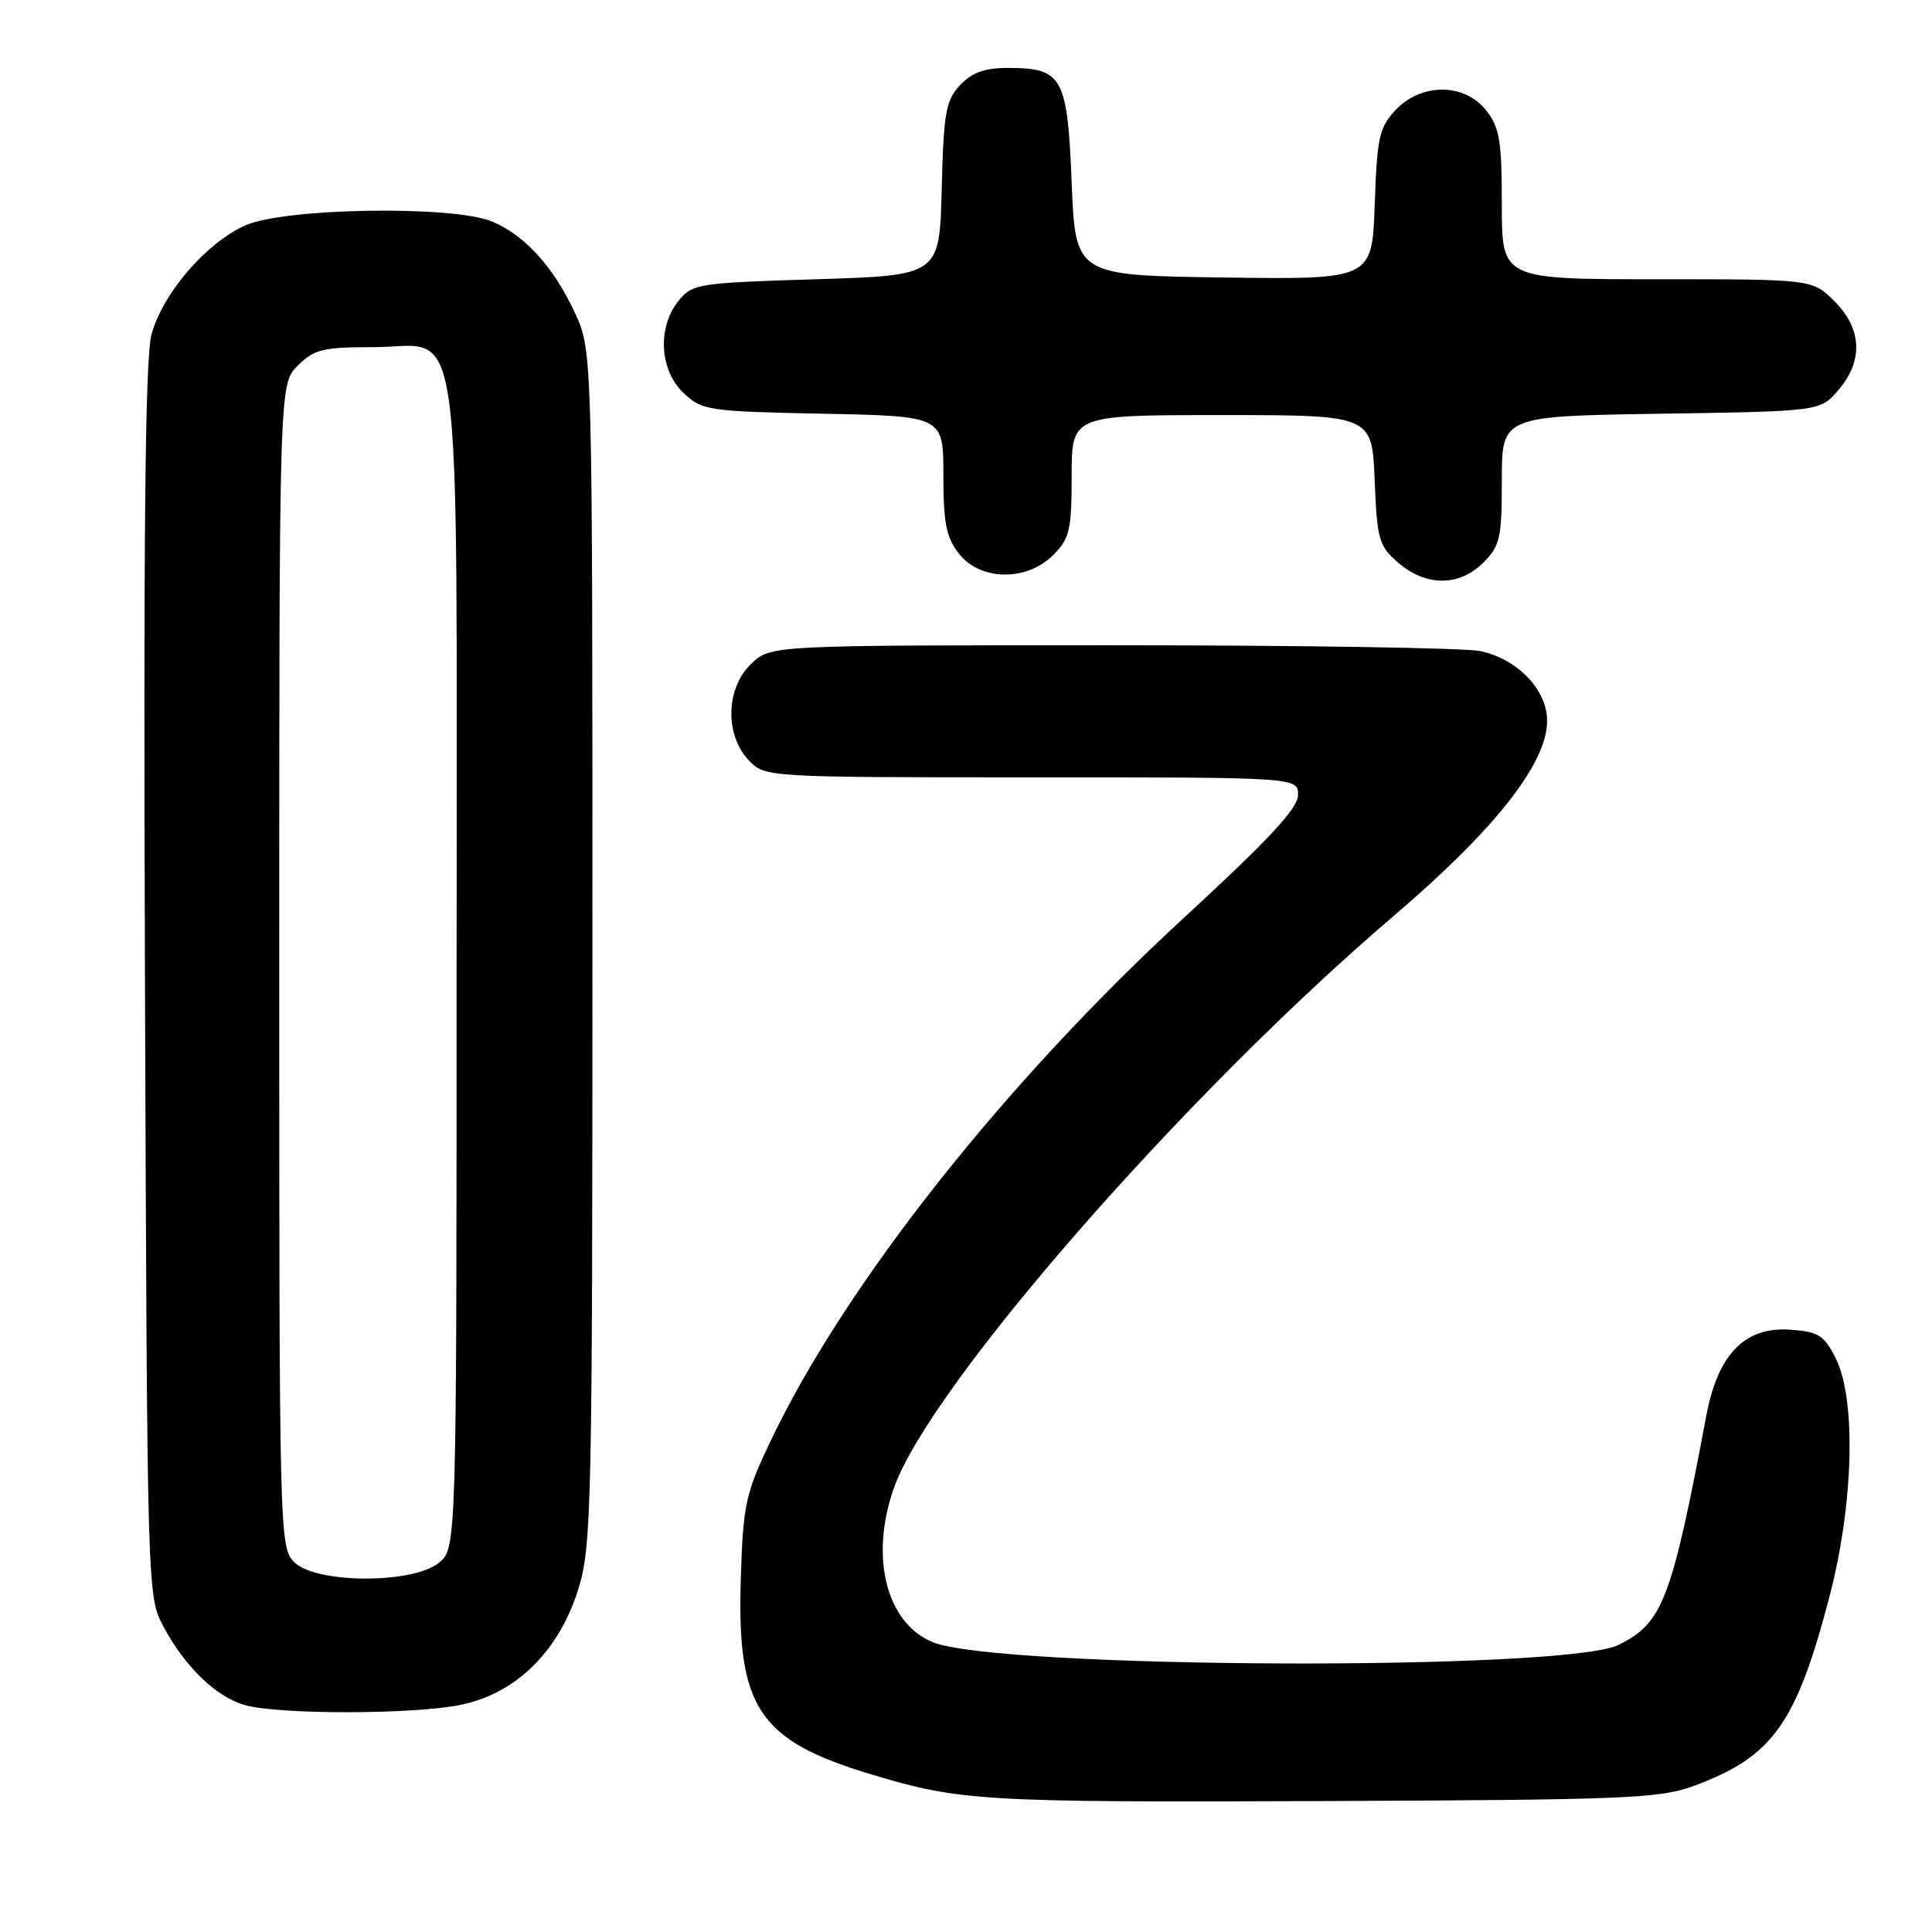 <?xml version="1.0" encoding="UTF-8" standalone="no"?>
<!DOCTYPE svg PUBLIC "-//W3C//DTD SVG 1.1//EN" "http://www.w3.org/Graphics/SVG/1.1/DTD/svg11.dtd" >
<svg xmlns="http://www.w3.org/2000/svg" xmlns:xlink="http://www.w3.org/1999/xlink" version="1.1" viewBox="0 0 256 256">
 <g >
 <path fill="currentColor"
d=" M 224.50 236.62 C 234.91 232.76 238.04 228.37 242.44 211.45 C 245.62 199.21 245.97 185.45 243.25 180.00 C 241.71 176.93 240.98 176.46 237.23 176.19 C 231.22 175.76 227.63 179.42 226.10 187.56 C 221.49 212.03 220.32 215.07 214.46 217.96 C 207.39 221.45 132.05 221.14 123.54 217.58 C 117.41 215.02 115.23 206.26 118.45 197.15 C 123.21 183.65 157.05 144.92 184.68 121.36 C 198.11 109.89 205.00 101.14 205.00 95.52 C 205.00 91.40 201.10 87.33 196.14 86.27 C 194.14 85.85 172.17 85.50 147.33 85.50 C 102.16 85.50 102.16 85.50 99.58 87.92 C 96.19 91.11 96.00 97.30 99.17 100.69 C 101.35 103.00 101.35 103.00 136.67 103.00 C 172.00 103.00 172.00 103.00 172.00 105.35 C 172.00 107.09 168.13 111.25 156.90 121.59 C 133.12 143.48 112.04 170.14 102.14 190.87 C 98.78 197.92 98.47 199.31 98.16 209.16 C 97.62 226.31 100.51 230.63 115.50 235.13 C 127.25 238.66 130.05 238.83 175.50 238.65 C 215.61 238.49 219.94 238.31 224.50 236.62 Z  M 61.20 225.87 C 68.48 224.32 74.12 218.70 76.66 210.47 C 78.38 204.88 78.50 199.43 78.50 125.50 C 78.50 46.50 78.50 46.50 76.20 41.50 C 73.41 35.45 69.61 31.23 65.28 29.38 C 60.15 27.18 37.63 27.53 32.44 29.89 C 27.27 32.24 21.57 38.88 20.08 44.29 C 19.23 47.36 19.00 70.50 19.21 130.00 C 19.50 211.20 19.51 211.51 21.65 215.51 C 24.51 220.86 28.60 224.82 32.40 225.92 C 36.89 227.22 55.01 227.19 61.20 225.87 Z  M 196.55 74.55 C 198.77 72.33 199.00 71.28 199.00 63.62 C 199.00 55.14 199.00 55.14 220.09 54.82 C 241.18 54.50 241.18 54.50 243.59 51.69 C 246.92 47.81 246.74 43.59 243.08 39.92 C 240.15 37.00 240.15 37.00 219.58 37.00 C 199.00 37.00 199.00 37.00 199.00 27.13 C 199.00 18.67 198.71 16.90 196.93 14.63 C 194.05 10.98 188.33 10.96 184.92 14.58 C 182.76 16.88 182.46 18.21 182.16 27.10 C 181.81 37.04 181.81 37.04 162.16 36.77 C 142.50 36.50 142.50 36.50 142.00 24.17 C 141.43 10.12 140.80 9.00 133.48 9.00 C 130.47 9.00 128.77 9.62 127.21 11.28 C 125.32 13.29 125.04 14.91 124.78 25.03 C 124.50 36.50 124.50 36.50 108.16 37.00 C 92.48 37.48 91.74 37.60 89.91 39.86 C 87.07 43.37 87.39 49.08 90.58 52.08 C 93.05 54.40 93.82 54.51 109.08 54.82 C 125.00 55.14 125.00 55.14 125.00 62.93 C 125.00 69.31 125.38 71.21 127.07 73.37 C 129.91 76.98 136.03 77.06 139.55 73.55 C 141.74 71.35 142.00 70.25 142.00 63.05 C 142.00 55.00 142.00 55.00 161.90 55.00 C 181.79 55.00 181.79 55.00 182.15 63.59 C 182.47 71.55 182.70 72.35 185.31 74.59 C 188.97 77.74 193.37 77.72 196.55 74.55 Z  M 39.00 207.00 C 37.03 205.03 37.00 203.67 37.00 127.95 C 37.00 50.91 37.00 50.91 39.45 48.45 C 41.63 46.28 42.78 46.00 49.43 46.00 C 61.56 46.00 60.50 38.09 60.50 128.29 C 60.50 205.18 60.50 205.18 58.14 207.09 C 54.66 209.90 41.85 209.85 39.00 207.00 Z "/>
</g>
</svg>